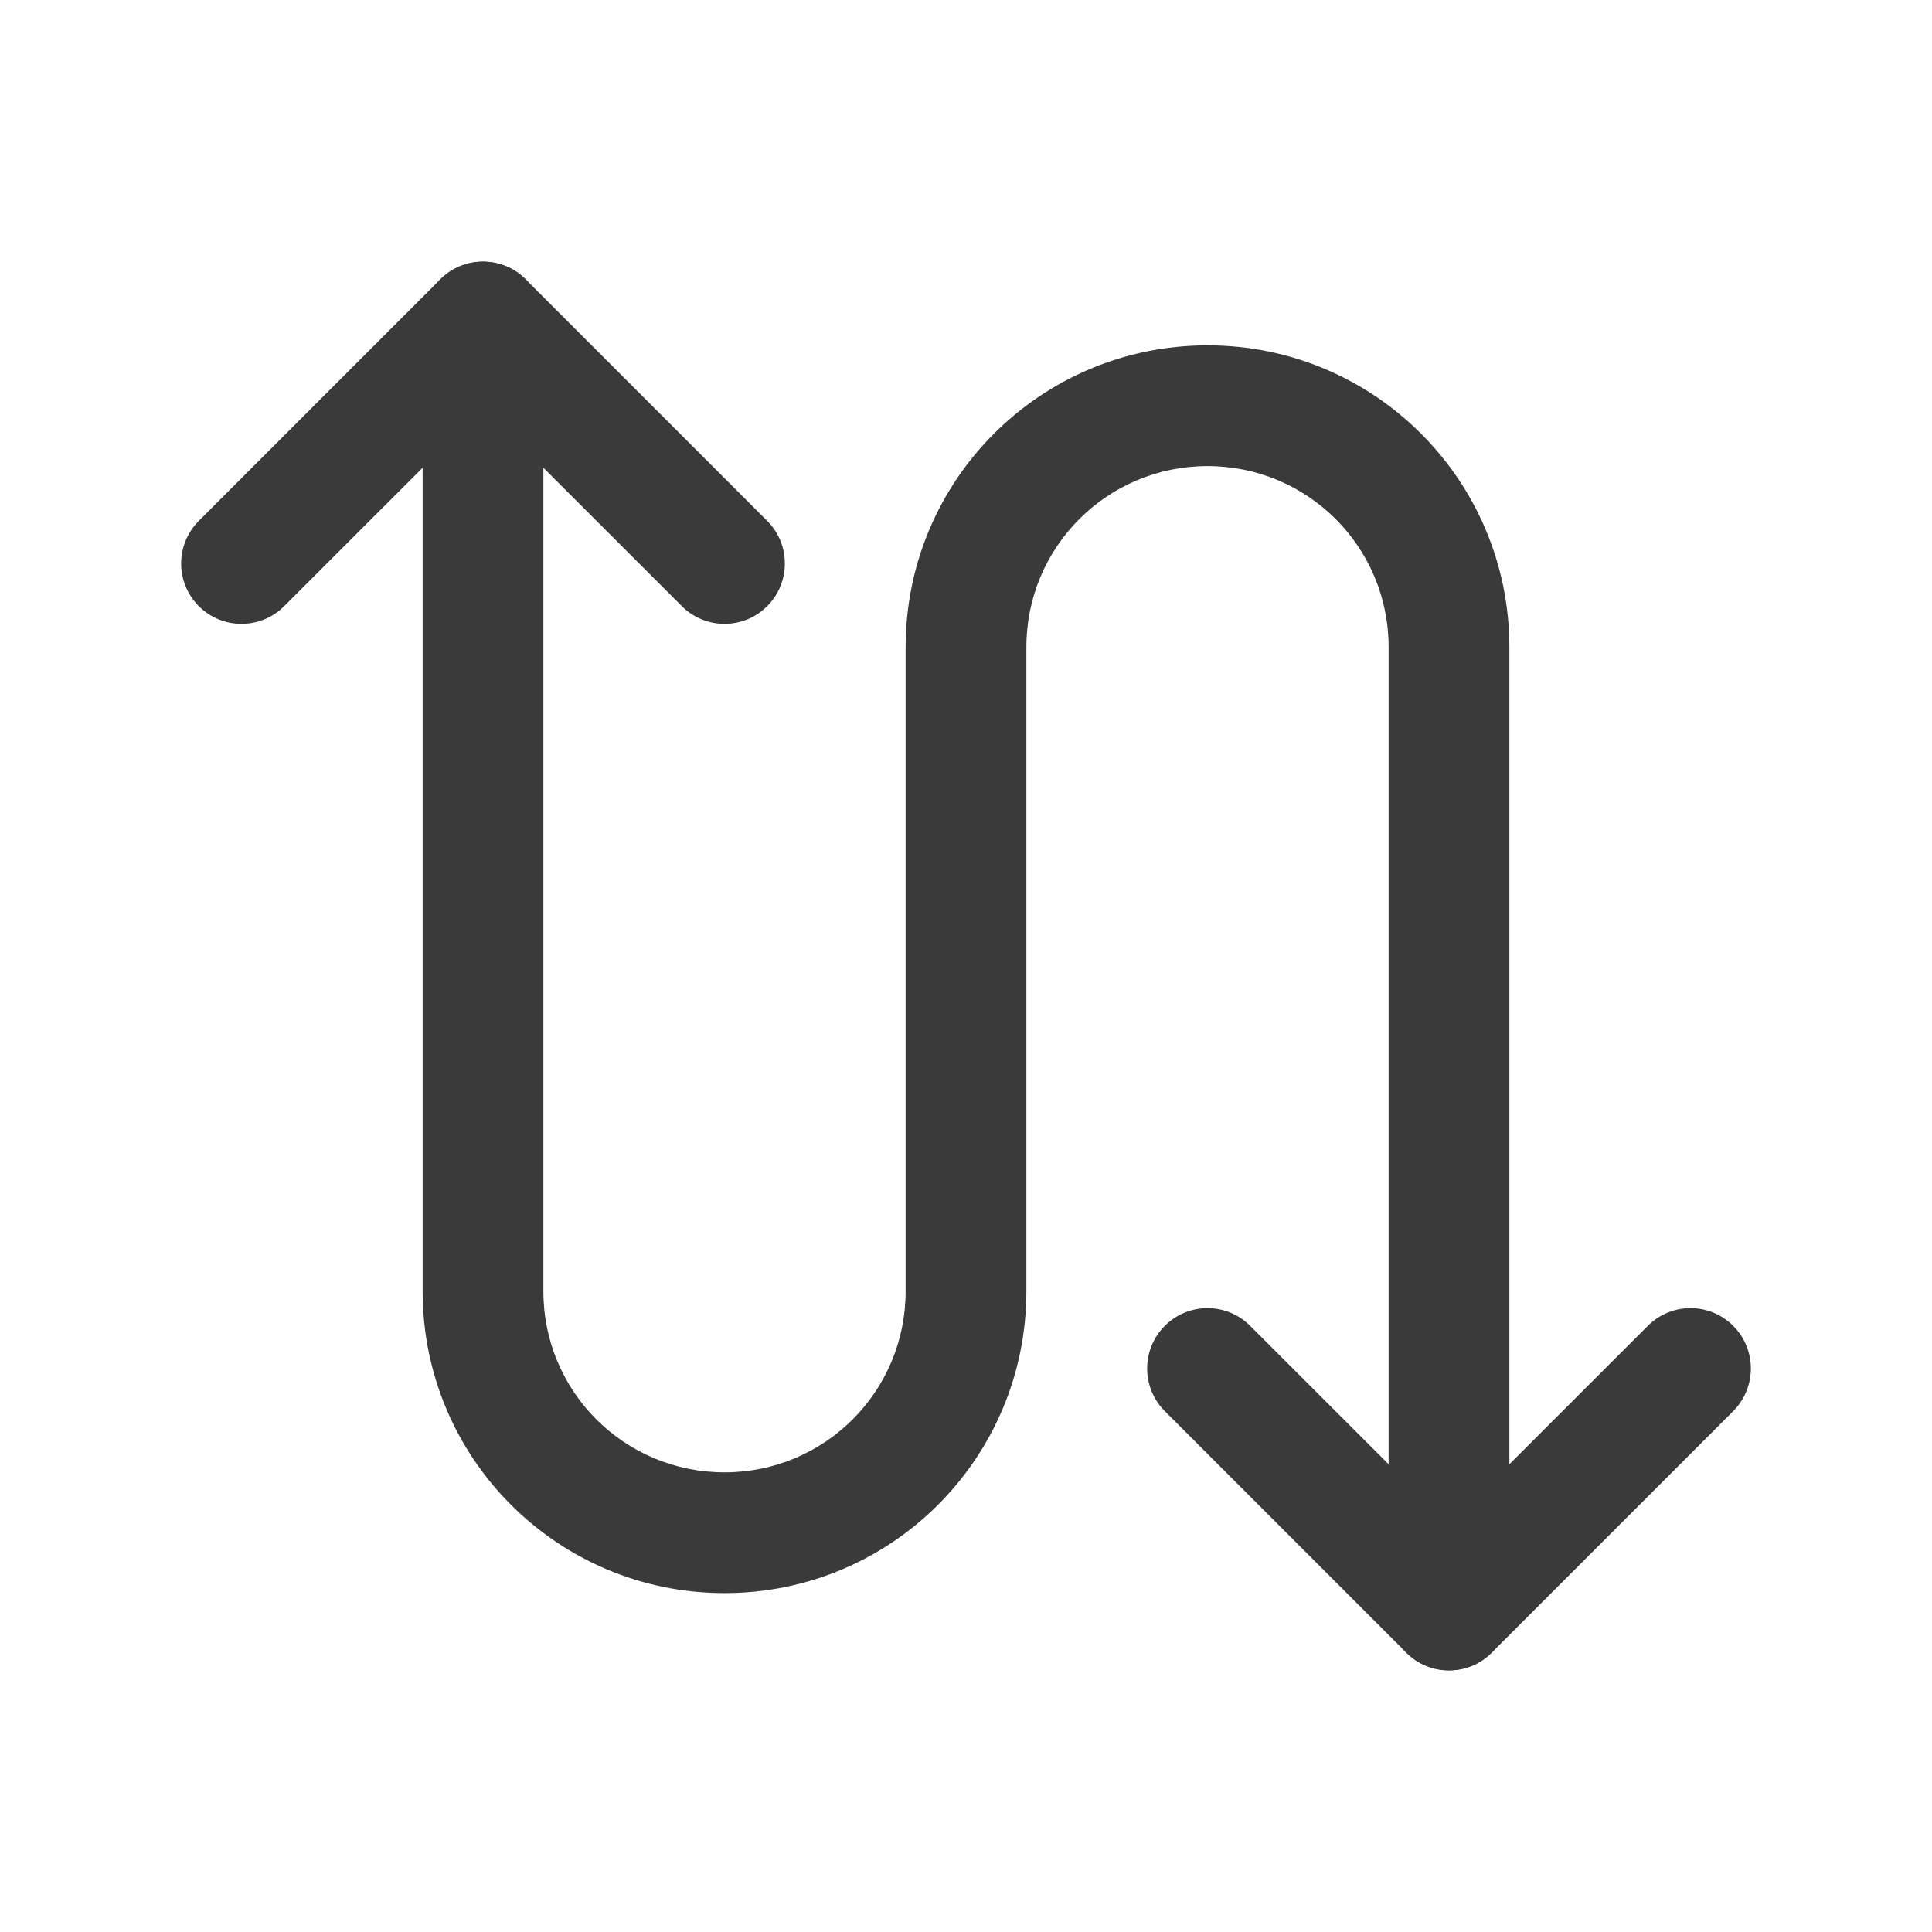 <svg width="24" height="24" viewBox="0 0 24 24" fill="none" xmlns="http://www.w3.org/2000/svg">
<path fill-rule="evenodd" clip-rule="evenodd" d="M5.47 3.47C5.763 3.177 6.237 3.177 6.53 3.47L9.53 6.47C9.823 6.763 9.823 7.237 9.53 7.53C9.237 7.823 8.763 7.823 8.47 7.53L6 5.061L3.53 7.53C3.237 7.823 2.763 7.823 2.47 7.53C2.177 7.237 2.177 6.763 2.47 6.47L5.47 3.47Z" fill="#3A3A3A"/>
<path fill-rule="evenodd" clip-rule="evenodd" d="M14.47 16.47C14.763 16.177 15.237 16.177 15.53 16.47L18 18.939L20.47 16.47C20.763 16.177 21.237 16.177 21.53 16.47C21.823 16.763 21.823 17.237 21.53 17.53L18.53 20.53C18.237 20.823 17.763 20.823 17.47 20.53L14.47 17.53C14.177 17.237 14.177 16.763 14.47 16.47Z" fill="#3A3A3A"/>
<path fill-rule="evenodd" clip-rule="evenodd" d="M6 3.25C6.414 3.25 6.75 3.586 6.75 4V16.04C6.75 17.286 7.754 18.29 9 18.29C10.246 18.29 11.25 17.286 11.25 16.04V8.04C11.25 5.966 12.926 4.29 15 4.29C17.074 4.29 18.75 5.966 18.75 8.04V20C18.75 20.414 18.414 20.75 18 20.75C17.586 20.75 17.25 20.414 17.25 20V8.04C17.25 6.794 16.246 5.79 15 5.79C13.754 5.79 12.75 6.794 12.75 8.04V16.04C12.75 18.114 11.074 19.79 9 19.79C6.926 19.79 5.25 18.114 5.25 16.04V4C5.25 3.586 5.586 3.25 6 3.25Z" fill="#3A3A3A"/>
</svg>
